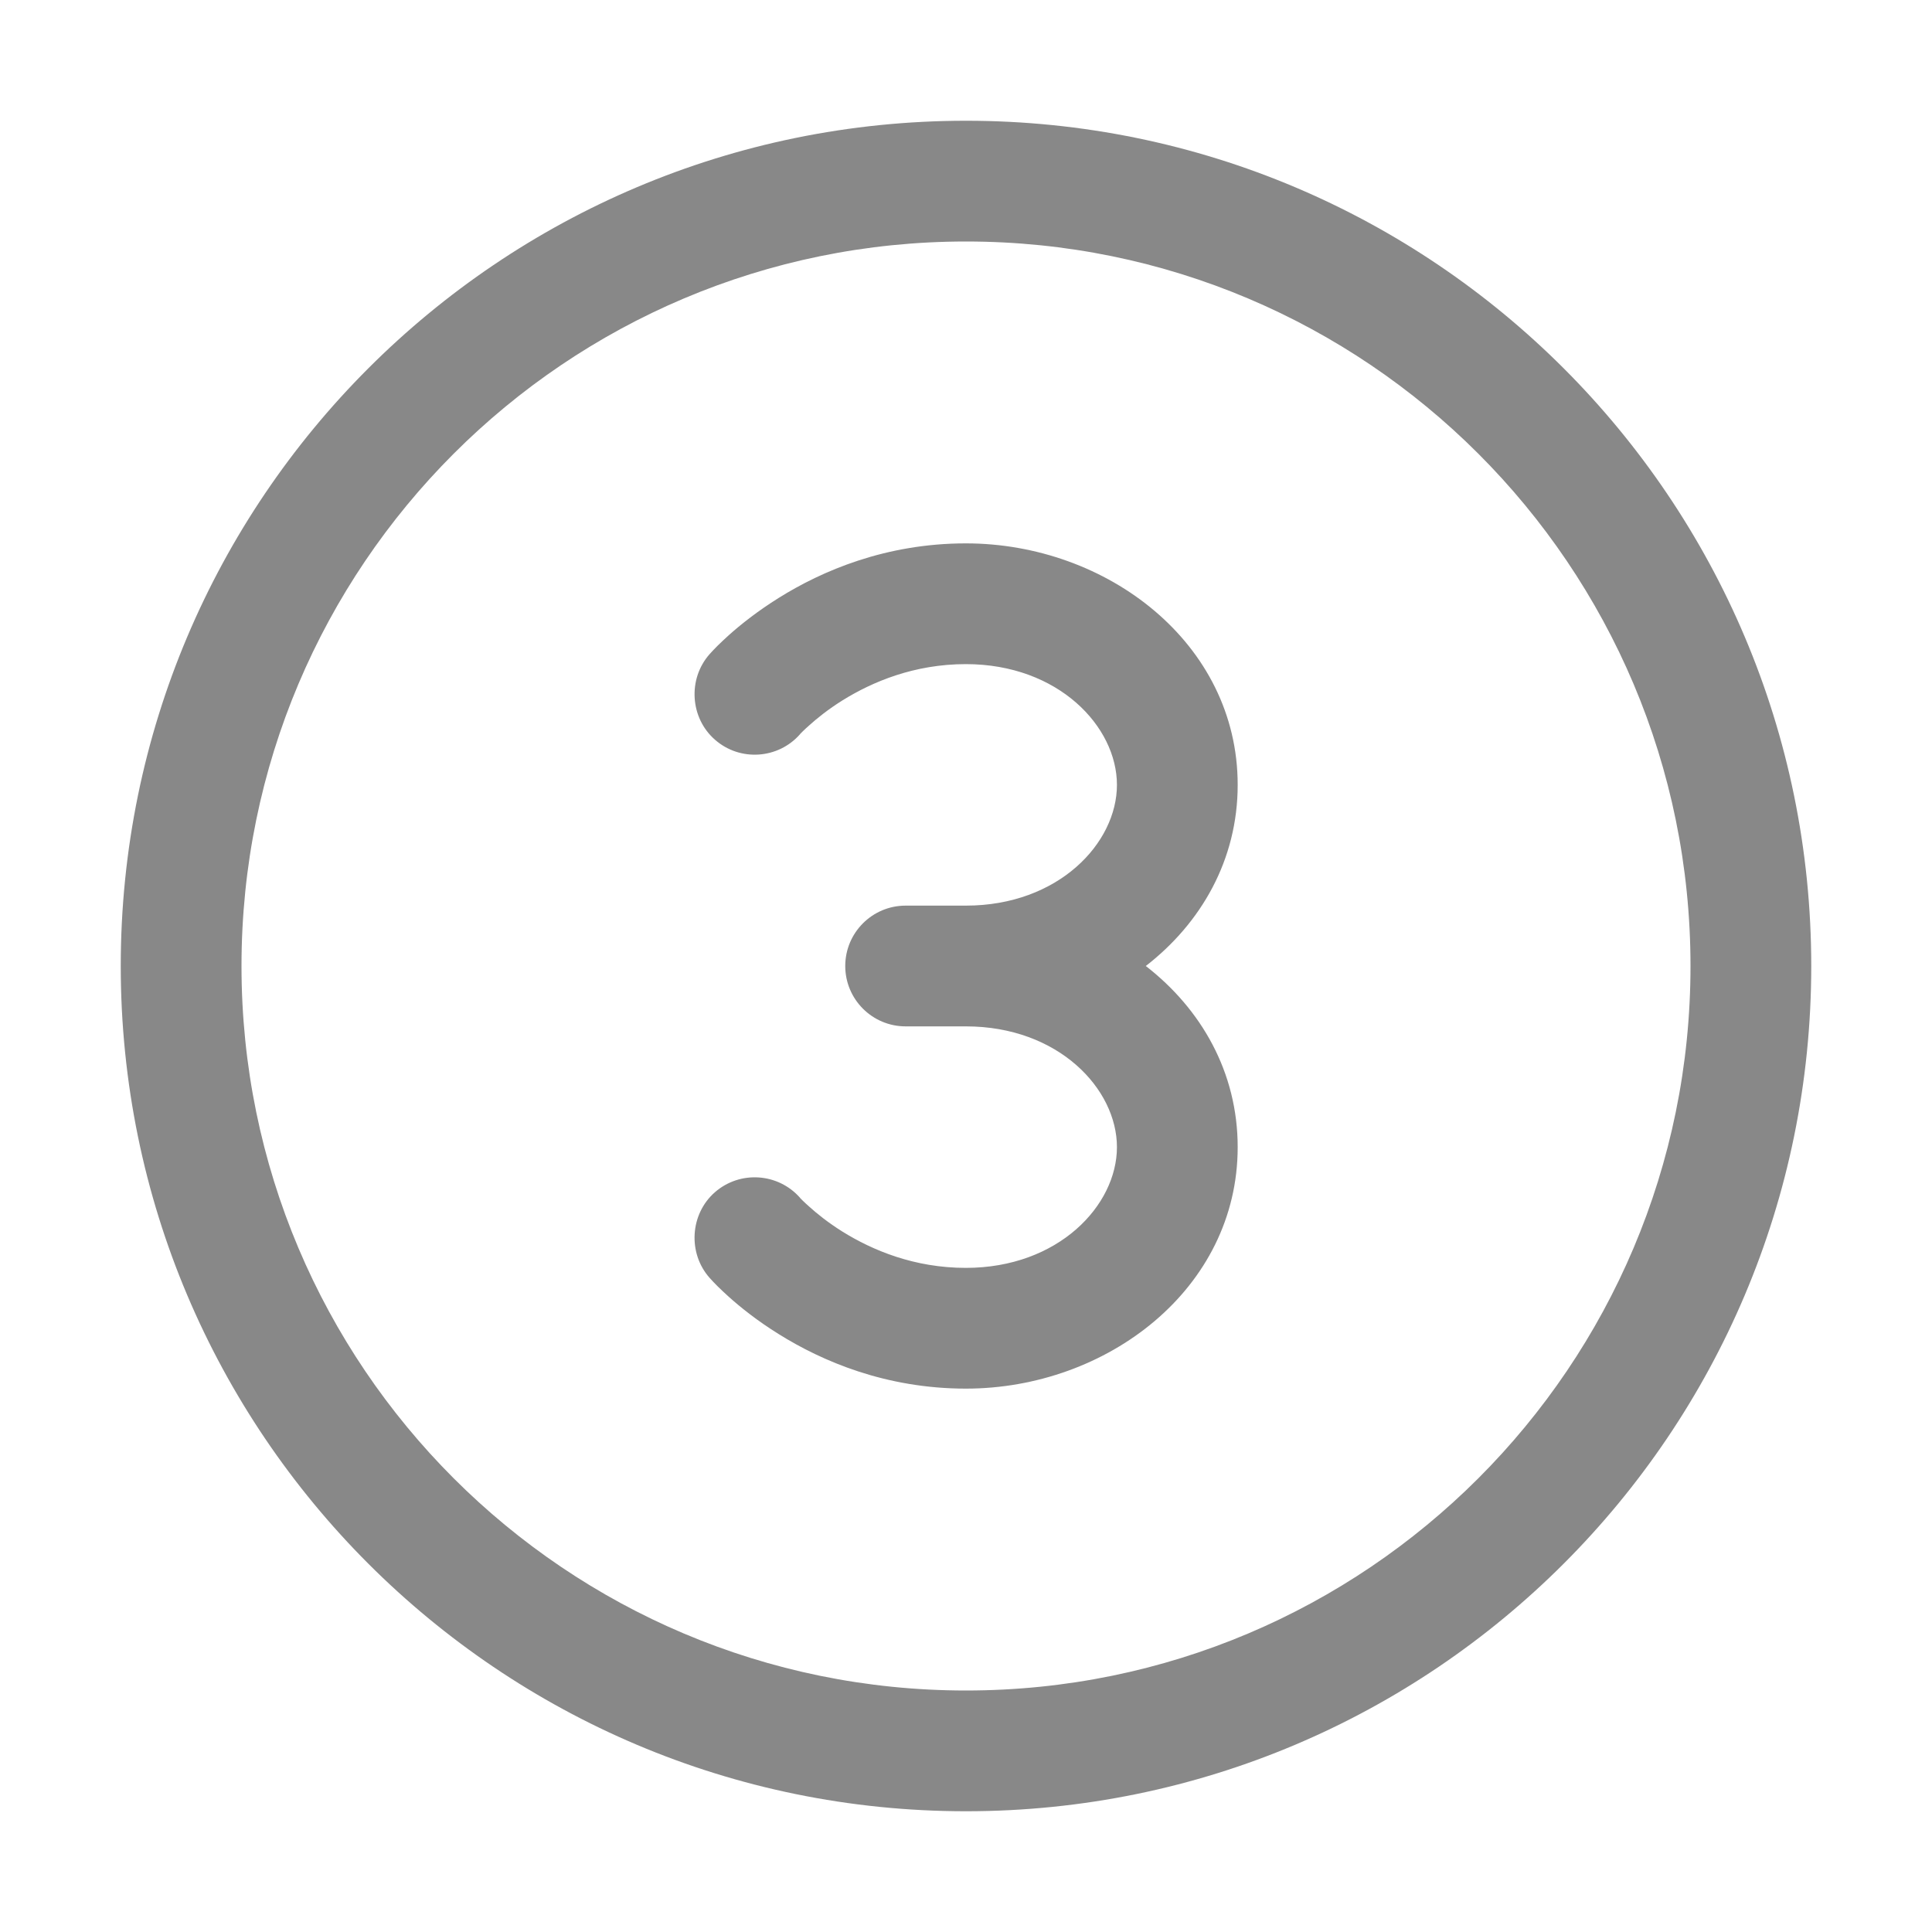 <svg width="16" height="16" viewBox="0 0 16 16" fill="none" xmlns="http://www.w3.org/2000/svg">
<path d="M2 8C2 4.686 4.686 2 8 2C11.314 2 14 4.686 14 8C14 11.314 11.314 14 8 14C4.686 14 2 11.314 2 8ZM8 1C4.134 1 1 4.134 1 8C1 11.866 4.134 15 8 15C11.866 15 15 11.866 15 8C15 4.134 11.866 1 8 1ZM6.703 6.006C6.657 6.046 6.625 6.08 6.625 6.08L6.626 6.08C6.444 6.287 6.128 6.308 5.921 6.126C5.714 5.945 5.695 5.623 5.876 5.418C5.917 5.372 5.96 5.329 6.036 5.26C6.132 5.174 6.272 5.062 6.45 4.951C6.807 4.728 7.335 4.5 7.999 4.5C9.167 4.5 10.25 5.326 10.25 6.5C10.25 7.121 9.947 7.645 9.489 8C9.947 8.355 10.25 8.879 10.25 9.5C10.25 10.674 9.167 11.5 7.999 11.5C7.335 11.5 6.807 11.272 6.45 11.049C6.271 10.938 6.132 10.826 6.036 10.74C5.96 10.671 5.917 10.628 5.876 10.582C5.695 10.377 5.714 10.055 5.92 9.874C6.128 9.692 6.444 9.713 6.626 9.92L6.625 9.92C6.625 9.92 6.657 9.954 6.703 9.994C6.764 10.049 6.857 10.125 6.979 10.201C7.224 10.353 7.57 10.5 7.999 10.5C8.765 10.5 9.25 9.983 9.25 9.5C9.25 9.017 8.765 8.5 7.999 8.5H7.5C7.224 8.5 7 8.276 7 8C7 7.724 7.224 7.5 7.5 7.5H7.999C8.765 7.5 9.25 6.983 9.25 6.5C9.25 6.017 8.765 5.5 7.999 5.5C7.57 5.5 7.224 5.647 6.979 5.799C6.857 5.875 6.764 5.951 6.703 6.006Z" fill="#888"/>
</svg>
